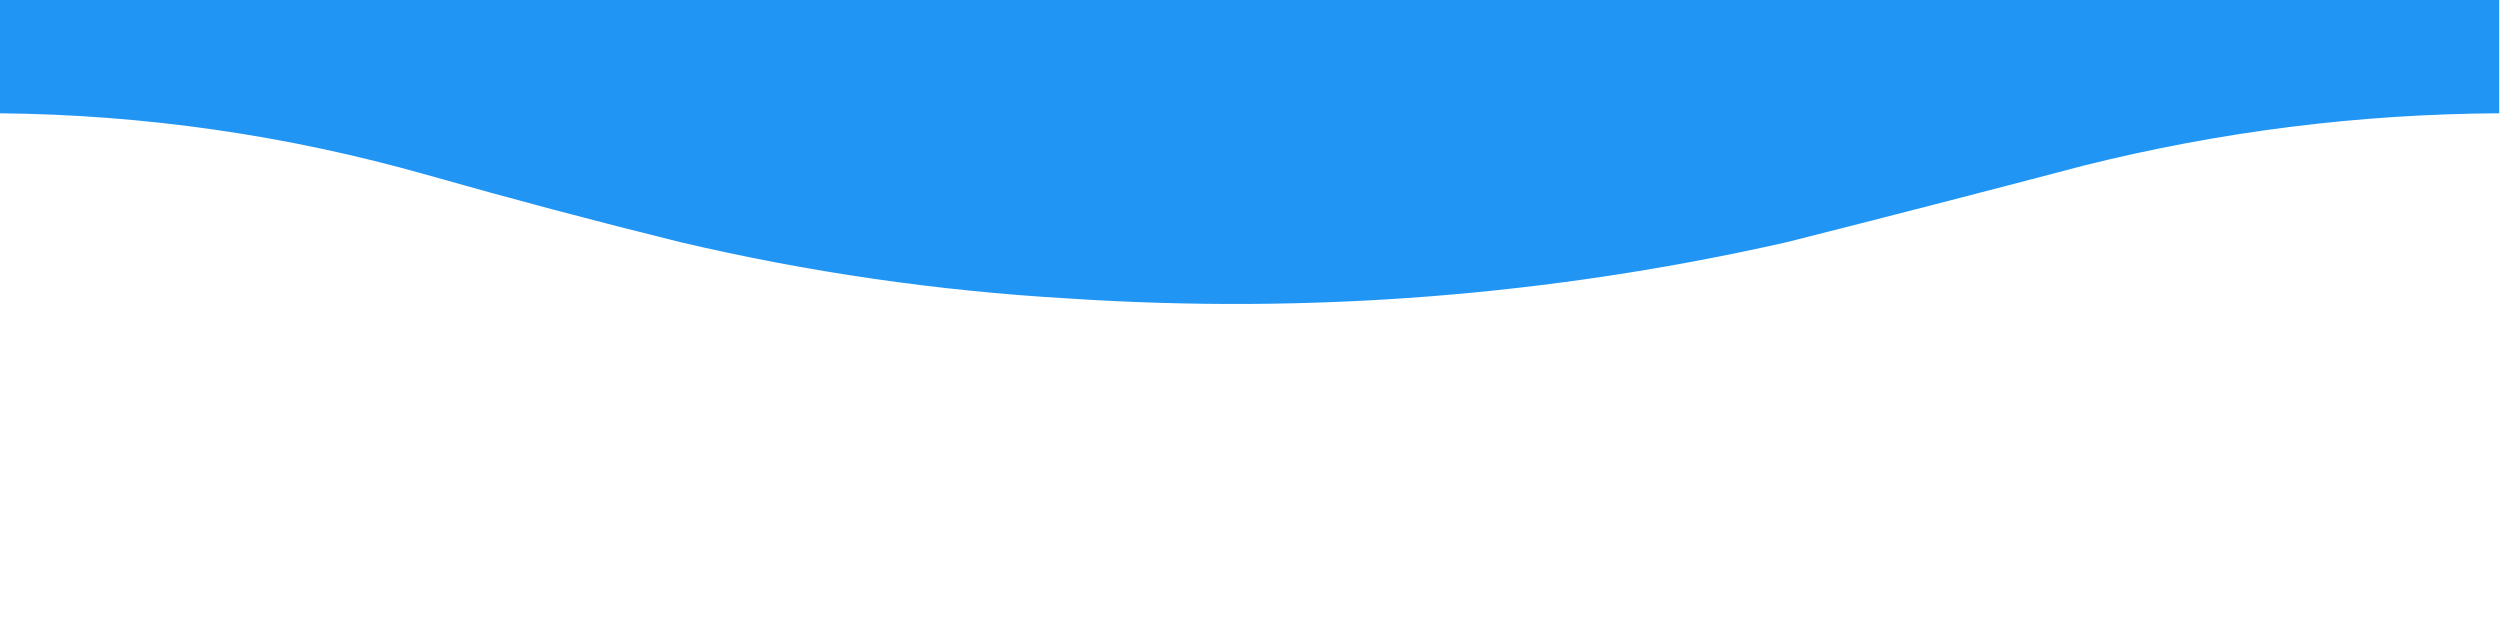 <?xml version="1.0" encoding="UTF-8"?>
<!DOCTYPE svg PUBLIC "-//W3C//DTD SVG 1.1//EN" "http://www.w3.org/Graphics/SVG/1.1/DTD/svg11.dtd">
<svg xmlns="http://www.w3.org/2000/svg" version="1.1" width="1600px" height="395px" style="shape-rendering:geometricPrecision; text-rendering:geometricPrecision; image-rendering:optimizeQuality; fill-rule:evenodd; clip-rule:evenodd" xmlns:xlink="http://www.w3.org/1999/xlink">
<g><path style="opacity:0.999" fill="#2195f3" d="M -0.5,-0.5 C 532.833,-0.5 1066.17,-0.5 1599.5,-0.5C 1599.5,23.833 1599.5,48.167 1599.5,72.5C 1509.5,73 1420.83,84.167 1333.5,106C 1270.25,122.646 1206.91,138.98 1143.5,155C 991.952,189.254 838.618,201.254 683.5,191C 599.79,186.159 517.123,174.159 435.5,155C 381.24,141.602 327.24,127.268 273.5,112C 183.915,86.569 92.582,73.402 -0.5,72.5C -0.5,48.167 -0.5,23.833 -0.5,-0.5 Z"/></g>
</svg>
